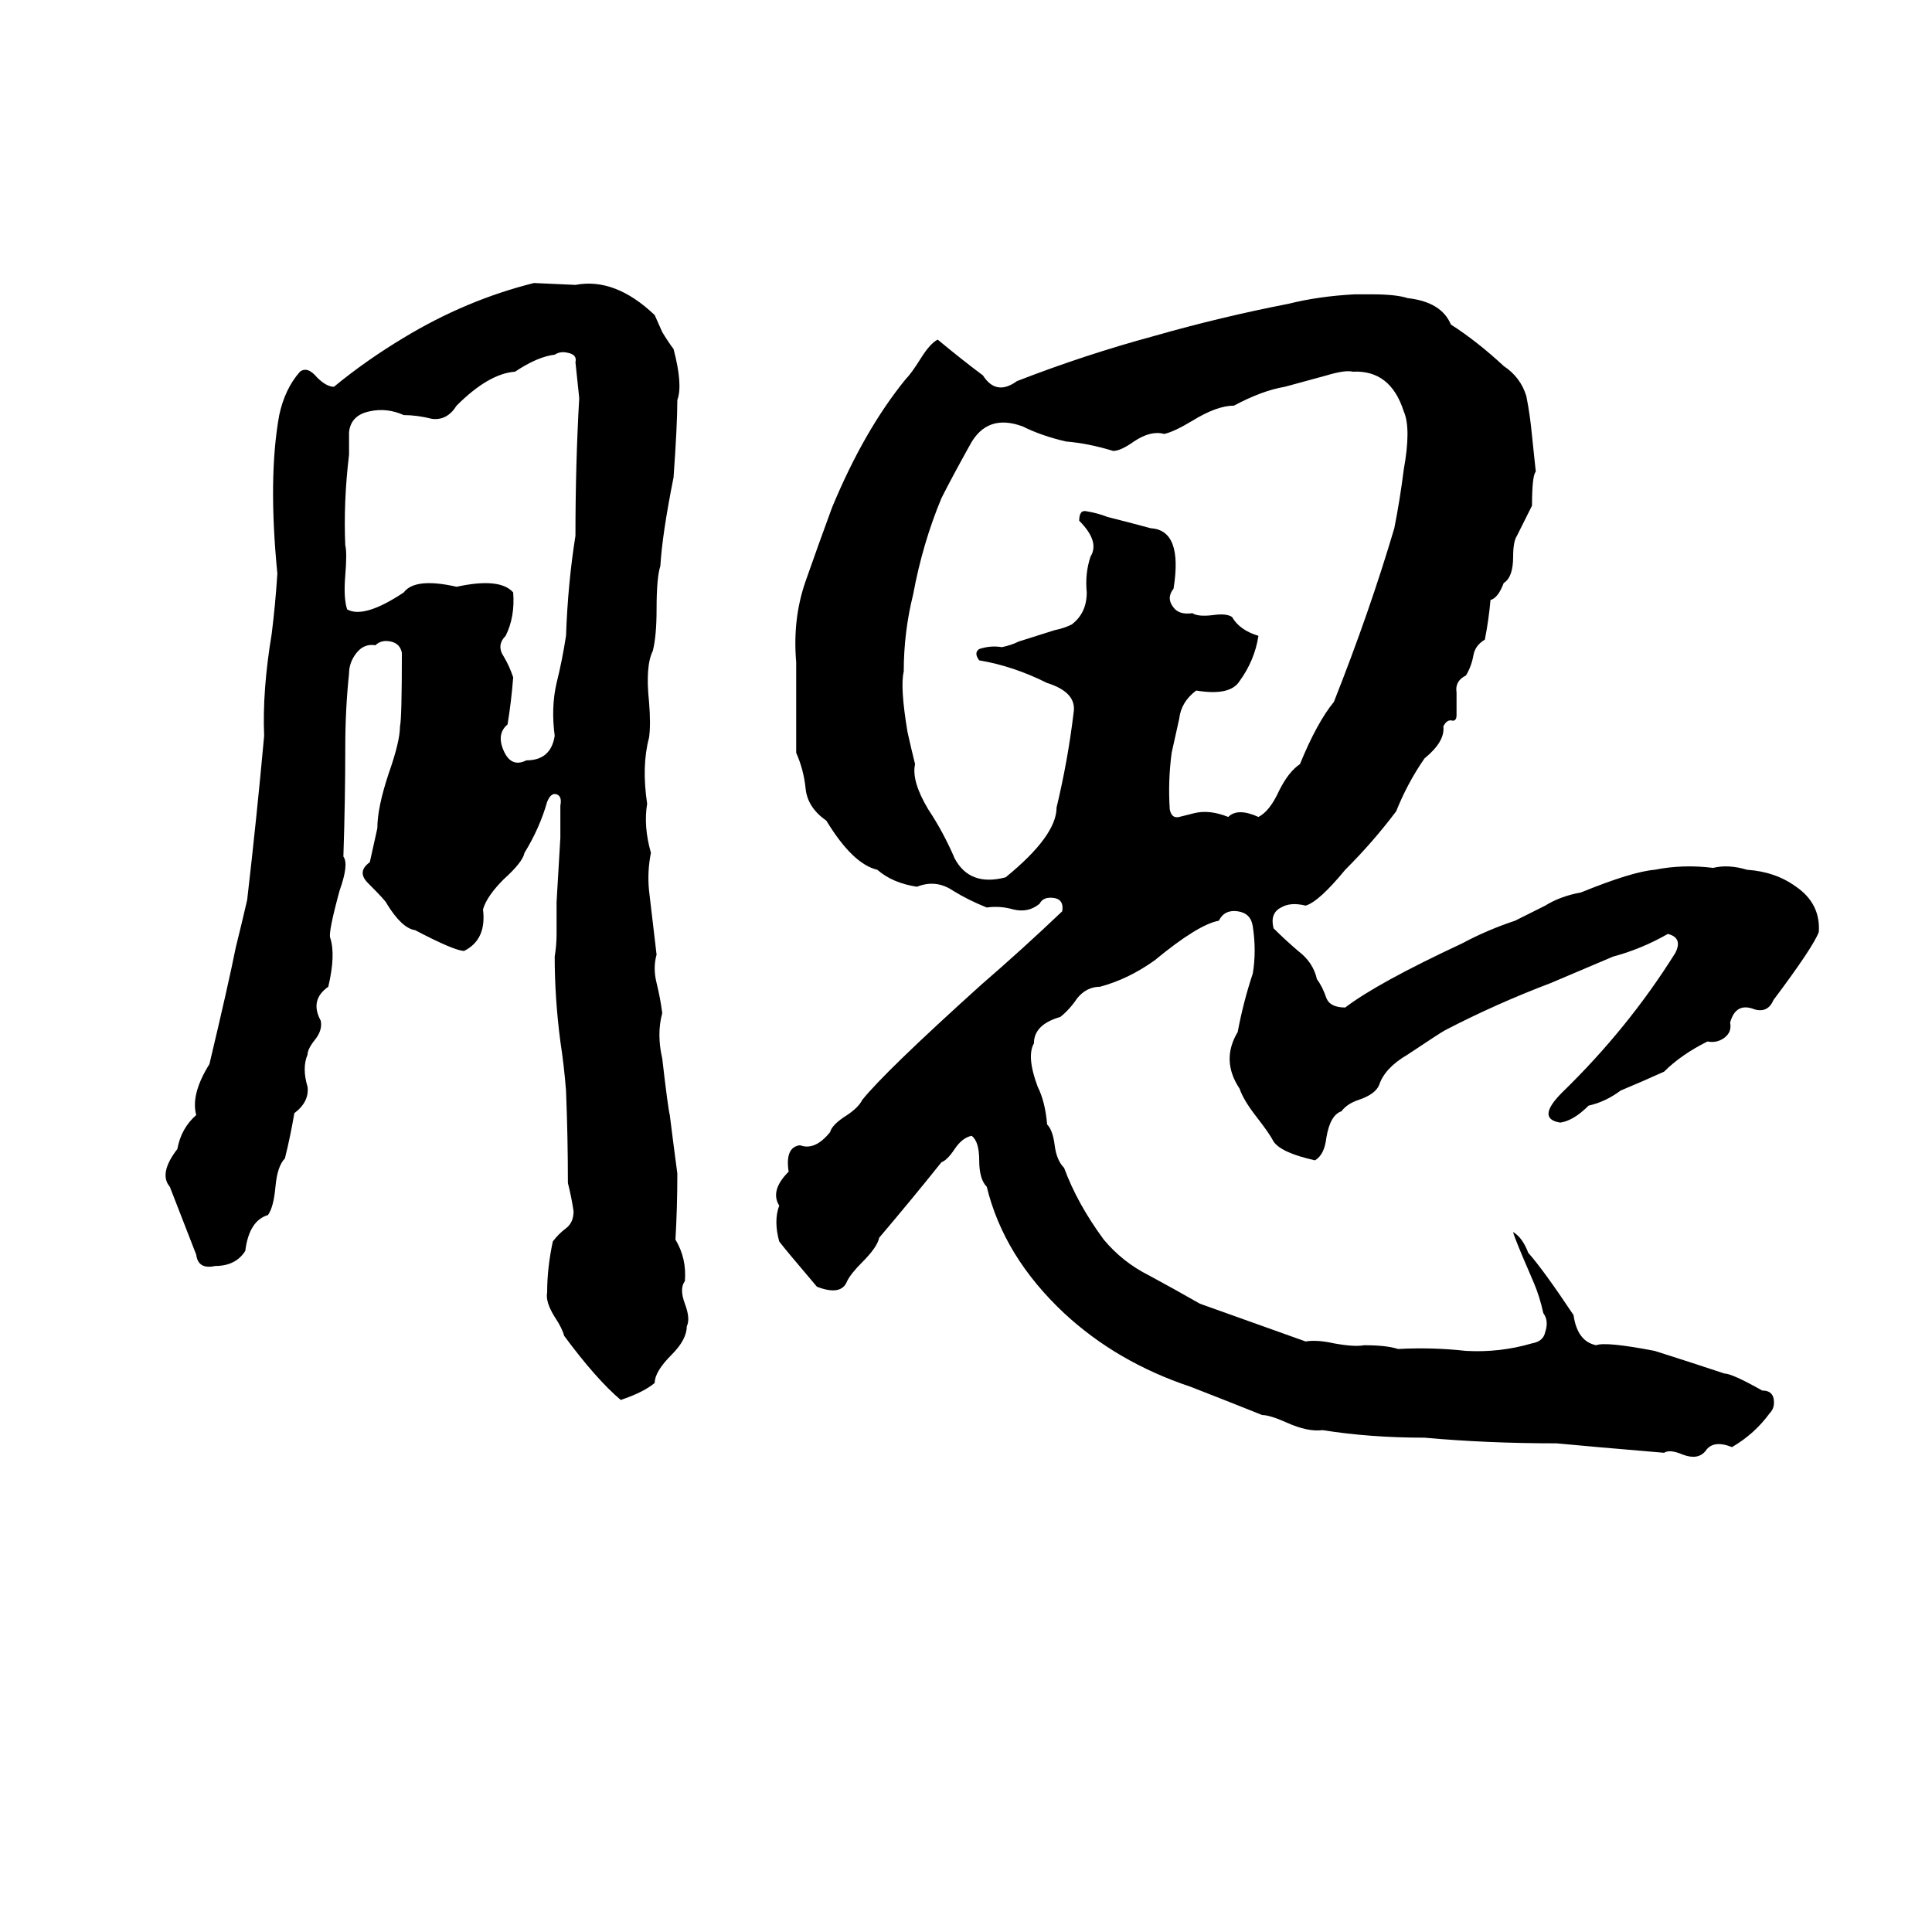 <svg xmlns="http://www.w3.org/2000/svg" viewBox="0 -800 1024 1024">
	<path fill="#000000" d="M283 -650L305 -649Q326 -653 347 -633L351 -624Q354 -619 357 -615Q362 -596 359 -588Q359 -575 357 -547Q351 -517 350 -500Q348 -494 348 -477Q348 -463 346 -455Q342 -447 344 -428Q345 -416 344 -409Q340 -394 343 -374Q341 -362 345 -348Q343 -338 344 -328Q346 -311 348 -294Q346 -287 348 -279Q350 -271 351 -263Q348 -252 351 -239Q354 -213 355 -209Q357 -193 359 -178Q359 -160 358 -143Q364 -133 363 -121Q360 -117 363 -109Q366 -101 364 -97Q364 -90 356 -82Q347 -73 347 -67Q341 -62 329 -58Q316 -69 299 -92Q298 -96 294 -102Q289 -110 290 -115Q290 -128 293 -142Q296 -146 300 -149Q304 -152 304 -158Q303 -165 301 -173Q301 -197 300 -222Q299 -235 297 -248Q294 -271 294 -293Q295 -299 295 -305Q295 -313 295 -322L297 -356Q297 -364 297 -373Q298 -378 295 -379Q292 -380 290 -375Q286 -361 278 -348Q277 -343 267 -334Q258 -325 256 -318Q258 -302 246 -296Q241 -296 220 -307Q213 -308 205 -321Q205 -322 195 -332Q189 -338 196 -343Q198 -352 200 -361Q200 -372 206 -390Q212 -407 212 -415Q213 -419 213 -454Q212 -459 207 -460Q202 -461 199 -458Q193 -459 189 -454Q185 -449 185 -443Q183 -424 183 -404Q183 -376 182 -346Q185 -342 180 -328Q174 -306 175 -303Q178 -294 174 -277Q164 -270 170 -259Q171 -254 167 -249Q163 -244 163 -241Q160 -234 163 -224Q164 -216 156 -210Q154 -198 151 -186Q147 -182 146 -171Q145 -160 142 -156Q132 -153 130 -137Q125 -129 114 -129Q105 -127 104 -135Q97 -153 90 -171Q84 -178 94 -191Q96 -202 104 -209Q101 -220 111 -236Q121 -278 125 -298Q128 -310 131 -323Q136 -366 140 -410Q139 -434 144 -464Q146 -480 147 -496Q142 -547 148 -580Q151 -594 159 -603Q163 -606 168 -600Q173 -595 177 -595Q194 -609 214 -621Q247 -641 283 -650ZM718 -644H727Q740 -644 746 -642Q764 -640 769 -628Q783 -619 797 -606Q806 -600 809 -590Q811 -580 812 -569Q813 -559 814 -550Q812 -548 812 -532Q808 -524 804 -516Q802 -513 802 -505Q802 -494 797 -491Q794 -483 790 -482Q789 -471 787 -461Q782 -458 781 -453Q780 -447 777 -442Q771 -439 772 -433Q772 -427 772 -421Q772 -418 770 -418Q767 -419 765 -415Q766 -407 755 -398Q746 -385 740 -370Q728 -354 713 -339Q699 -322 692 -320Q684 -322 679 -319Q673 -316 675 -308Q681 -302 688 -296Q696 -290 698 -281Q701 -277 703 -271Q705 -266 713 -266Q730 -279 775 -300Q788 -307 803 -312Q811 -316 819 -320Q827 -325 838 -327Q865 -338 877 -339Q892 -342 908 -340Q916 -342 926 -339Q941 -338 952 -330Q965 -321 964 -306Q961 -298 940 -270Q937 -263 930 -265Q920 -269 917 -258Q918 -253 914 -250Q910 -247 905 -248Q891 -241 882 -232Q871 -227 859 -222Q851 -216 842 -214Q834 -206 827 -205Q814 -207 828 -221Q863 -255 888 -295Q892 -303 884 -305Q870 -297 855 -293L822 -279Q793 -268 766 -254Q764 -253 746 -241Q734 -234 731 -225Q729 -220 720 -217Q714 -215 711 -211Q705 -209 703 -197Q702 -188 697 -185Q679 -189 675 -195Q673 -199 666 -208Q659 -217 657 -223Q647 -238 656 -253Q659 -269 664 -284Q666 -296 664 -309Q663 -316 656 -317Q649 -318 646 -312Q635 -310 612 -291Q598 -281 583 -277Q576 -277 571 -271Q567 -265 562 -261Q548 -257 548 -247Q544 -240 550 -224Q554 -216 555 -204Q558 -201 559 -193Q560 -185 564 -181Q571 -162 585 -143Q595 -131 609 -124Q622 -117 636 -109Q664 -99 692 -89Q698 -90 707 -88Q718 -86 723 -87Q735 -87 741 -85Q759 -86 777 -84Q795 -83 812 -88Q818 -89 819 -94Q821 -100 818 -104Q816 -113 813 -120Q810 -127 807 -134Q802 -146 802 -147Q807 -144 810 -136Q818 -127 834 -103Q836 -89 846 -87Q851 -89 877 -84Q896 -78 914 -72Q918 -72 934 -63Q939 -63 940 -59Q941 -54 938 -51Q930 -40 918 -33Q908 -37 904 -31Q900 -26 892 -29Q885 -32 882 -30Q858 -32 847 -33Q836 -34 825 -35Q788 -35 755 -38Q726 -38 701 -42Q693 -41 682 -46Q673 -50 669 -50Q649 -58 631 -65Q592 -78 564 -104Q532 -134 523 -171Q519 -175 519 -185Q519 -195 515 -198Q510 -197 506 -191Q502 -185 499 -184Q483 -164 466 -144Q465 -139 457 -131Q451 -125 449 -121Q446 -113 433 -118Q416 -138 413 -142Q410 -153 413 -161Q408 -169 418 -179Q416 -192 424 -193Q432 -190 440 -200Q441 -204 449 -209Q455 -213 457 -217Q469 -232 520 -278Q542 -297 563 -317Q564 -323 559 -324Q553 -325 551 -321Q545 -316 537 -318Q530 -320 523 -319Q513 -323 505 -328Q496 -334 486 -330Q473 -332 465 -339Q452 -342 438 -365Q428 -372 427 -382Q426 -392 422 -401V-449Q420 -472 427 -492Q434 -512 441 -531Q458 -572 480 -599Q483 -602 488 -610Q493 -618 497 -620Q509 -610 521 -601Q528 -590 539 -598Q575 -612 612 -622Q647 -632 683 -639Q699 -643 718 -644ZM294 -612Q285 -611 273 -603Q259 -602 242 -585Q237 -577 229 -578Q221 -580 214 -580Q205 -584 196 -582Q186 -580 185 -571Q185 -565 185 -559Q182 -534 183 -511Q184 -507 183 -495Q182 -483 184 -477Q193 -472 214 -486Q220 -494 242 -489Q265 -494 272 -486Q273 -473 268 -463Q263 -458 267 -452Q270 -447 272 -441Q271 -428 269 -416Q263 -411 267 -402Q271 -393 279 -397Q292 -397 294 -410Q292 -425 295 -438Q298 -450 300 -463Q301 -491 305 -516Q305 -554 307 -589Q306 -598 305 -608Q306 -612 301 -613Q297 -614 294 -612ZM717 -603Q713 -604 703 -601Q692 -598 681 -595Q669 -593 654 -585Q645 -585 632 -577Q622 -571 617 -570Q610 -572 601 -566Q594 -561 590 -561Q577 -565 565 -566Q552 -569 542 -574Q523 -581 514 -564Q504 -546 499 -536Q489 -512 484 -485Q479 -465 479 -444Q477 -436 481 -412Q483 -403 485 -395Q483 -386 492 -371Q500 -359 506 -345Q514 -330 533 -335Q560 -357 560 -372Q566 -397 569 -422Q571 -433 555 -438Q537 -447 519 -450Q516 -454 519 -456Q525 -458 531 -457Q536 -458 540 -460L559 -466Q564 -467 568 -469Q576 -475 576 -486Q575 -496 578 -505Q583 -513 572 -524Q572 -530 576 -529Q582 -528 587 -526Q599 -523 610 -520Q627 -519 622 -488Q618 -483 622 -478Q625 -474 632 -475Q635 -473 643 -474Q650 -475 653 -473Q657 -466 667 -463Q665 -450 657 -439Q652 -431 634 -434Q626 -428 625 -419Q623 -410 621 -401Q619 -386 620 -371Q621 -366 625 -367Q629 -368 633 -369Q641 -371 651 -367Q656 -372 667 -367Q673 -370 678 -381Q683 -391 689 -395Q698 -417 707 -428Q726 -476 739 -520Q742 -535 744 -551Q748 -573 744 -582Q737 -604 717 -603Z"/>
</svg>